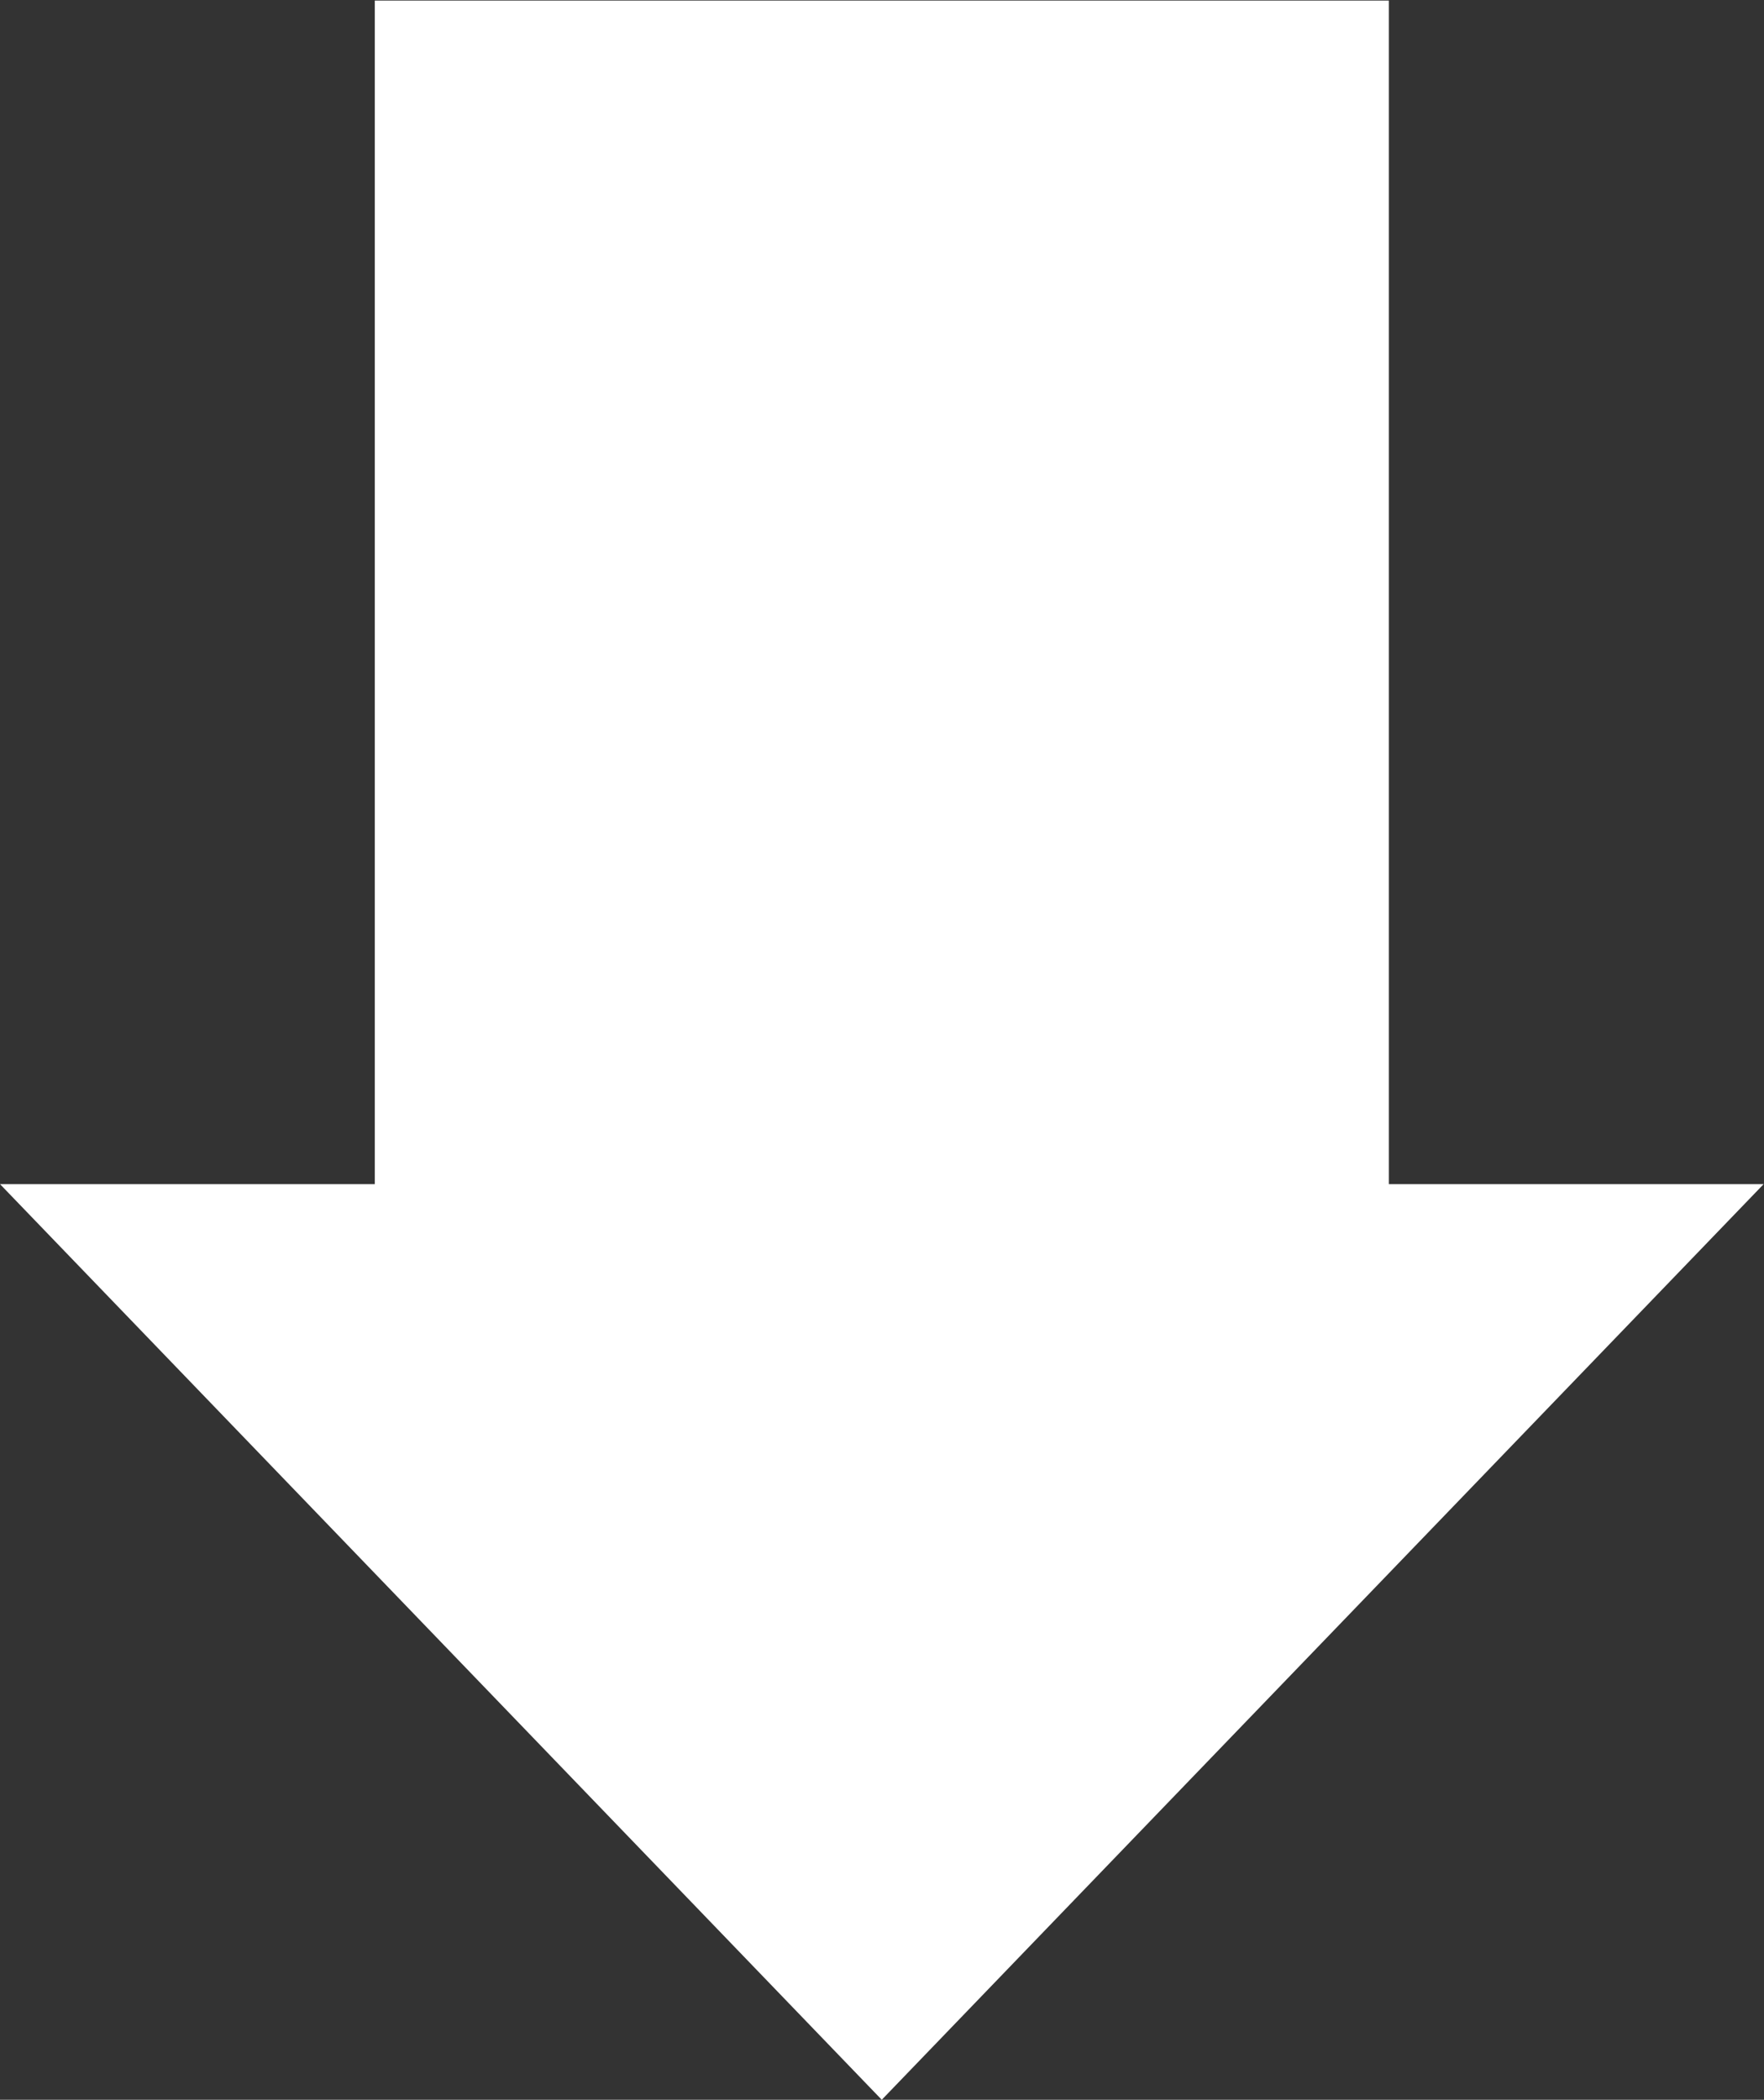 <?xml version="1.0" encoding="UTF-8" standalone="no"?>
<svg
   xmlns:dc="http://purl.org/dc/elements/1.1/"
   xmlns:cc="http://creativecommons.org/ns#"
   xmlns:rdf="http://www.w3.org/1999/02/22-rdf-syntax-ns#"
   xmlns:svg="http://www.w3.org/2000/svg"
   xmlns="http://www.w3.org/2000/svg"
   viewBox="0 0 18.307 21.783"
   height="21.783"
   width="18.307"
   xml:space="preserve"
   id="svg2"
   version="1.1"><rect x="0" y="0" width="18.307" height="21.783" fill="#333333" stroke="none"/><defs
     id="defs6" /><g
     transform="matrix(1.333,0,0,-1.333,0,21.783)"
     id="g10"><g
       transform="translate(2.918,16.337)"
       id="g12"><path
         id="path14"
         style="fill:#ffffff;fill-opacity:1;fill-rule:nonzero;stroke:none"
         d="m 0,0 v -9.211 h -2.918 l 6.865,-7.126 6.866,7.126 H 7.895 l 0,9.211 z" /></g></g></svg>